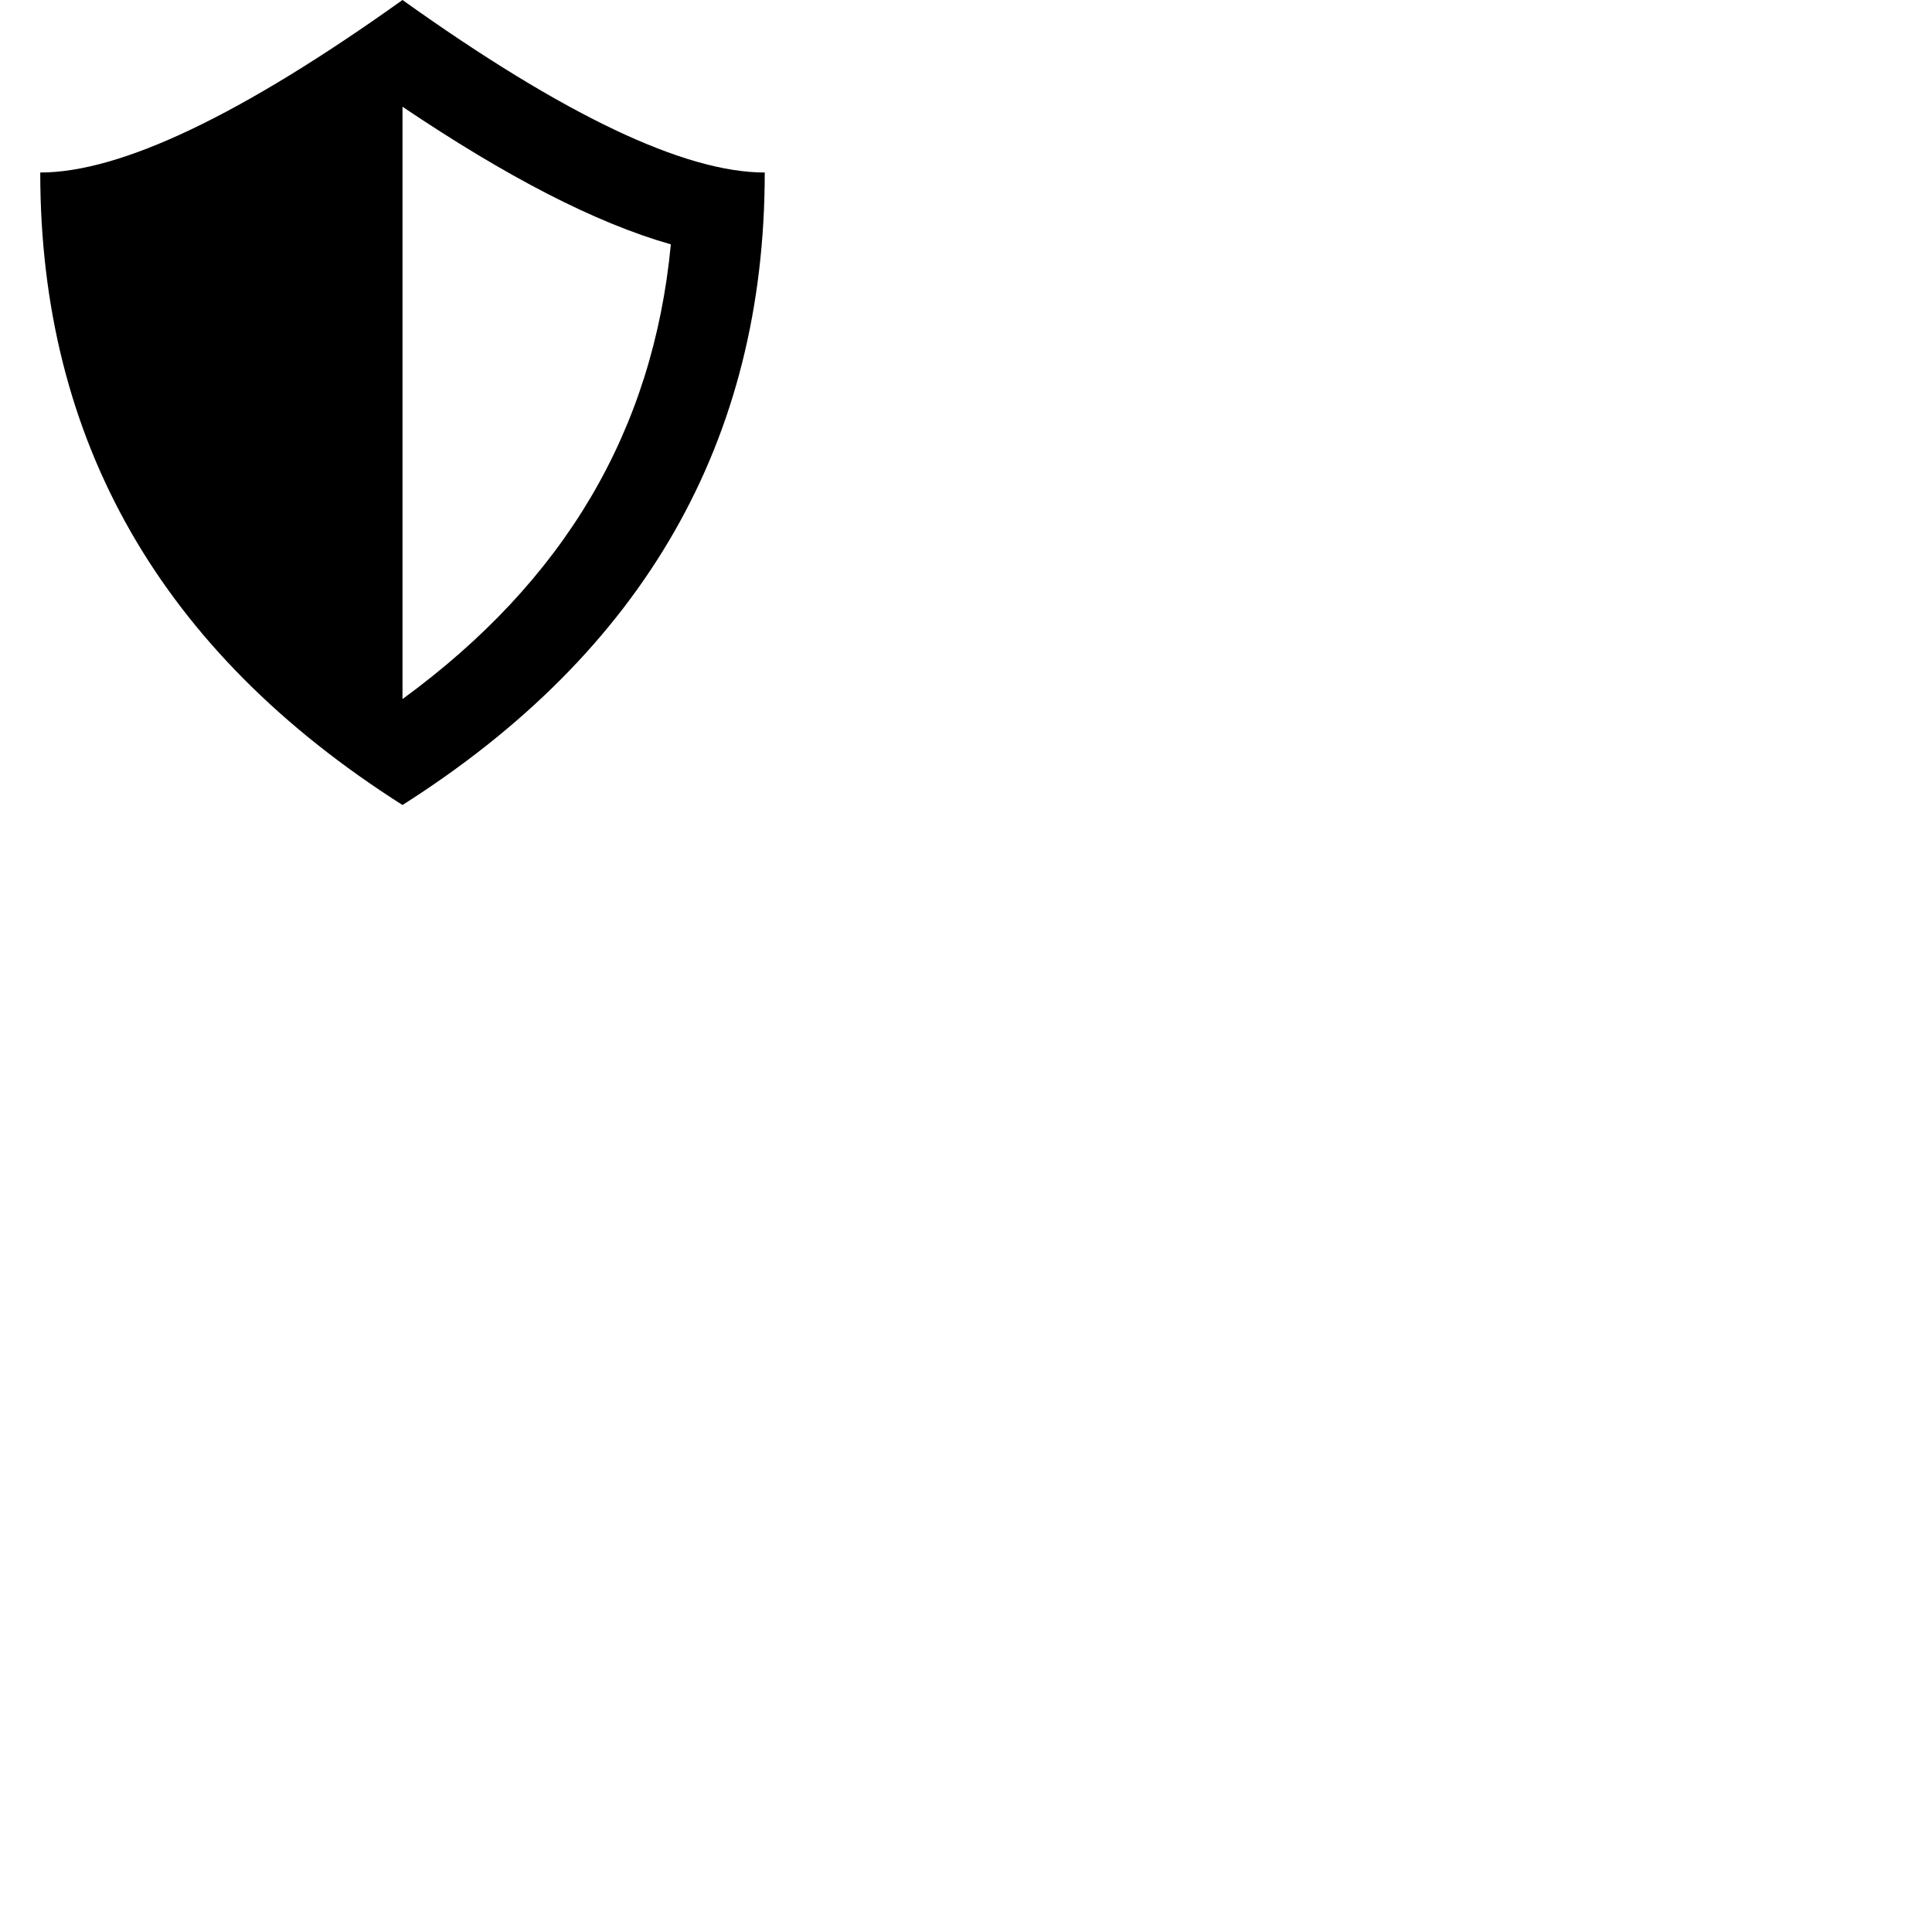 <svg width="24" height="24" viewBox="0 0 48 48" fill="none" xmlns="http://www.w3.org/2000/svg"><path d="M10 20c6-3.81 9-9.048 9-15.714-2 0-5-1.429-9-4.286-4 2.857-7 4.286-9 4.286C1 10.952 4 16.19 10 20zm0-17.348c2.577 1.734 4.776 2.88 6.667 3.419-.44 4.627-2.636 8.353-6.667 11.297V2.652z" fill="currentColor"/></svg>